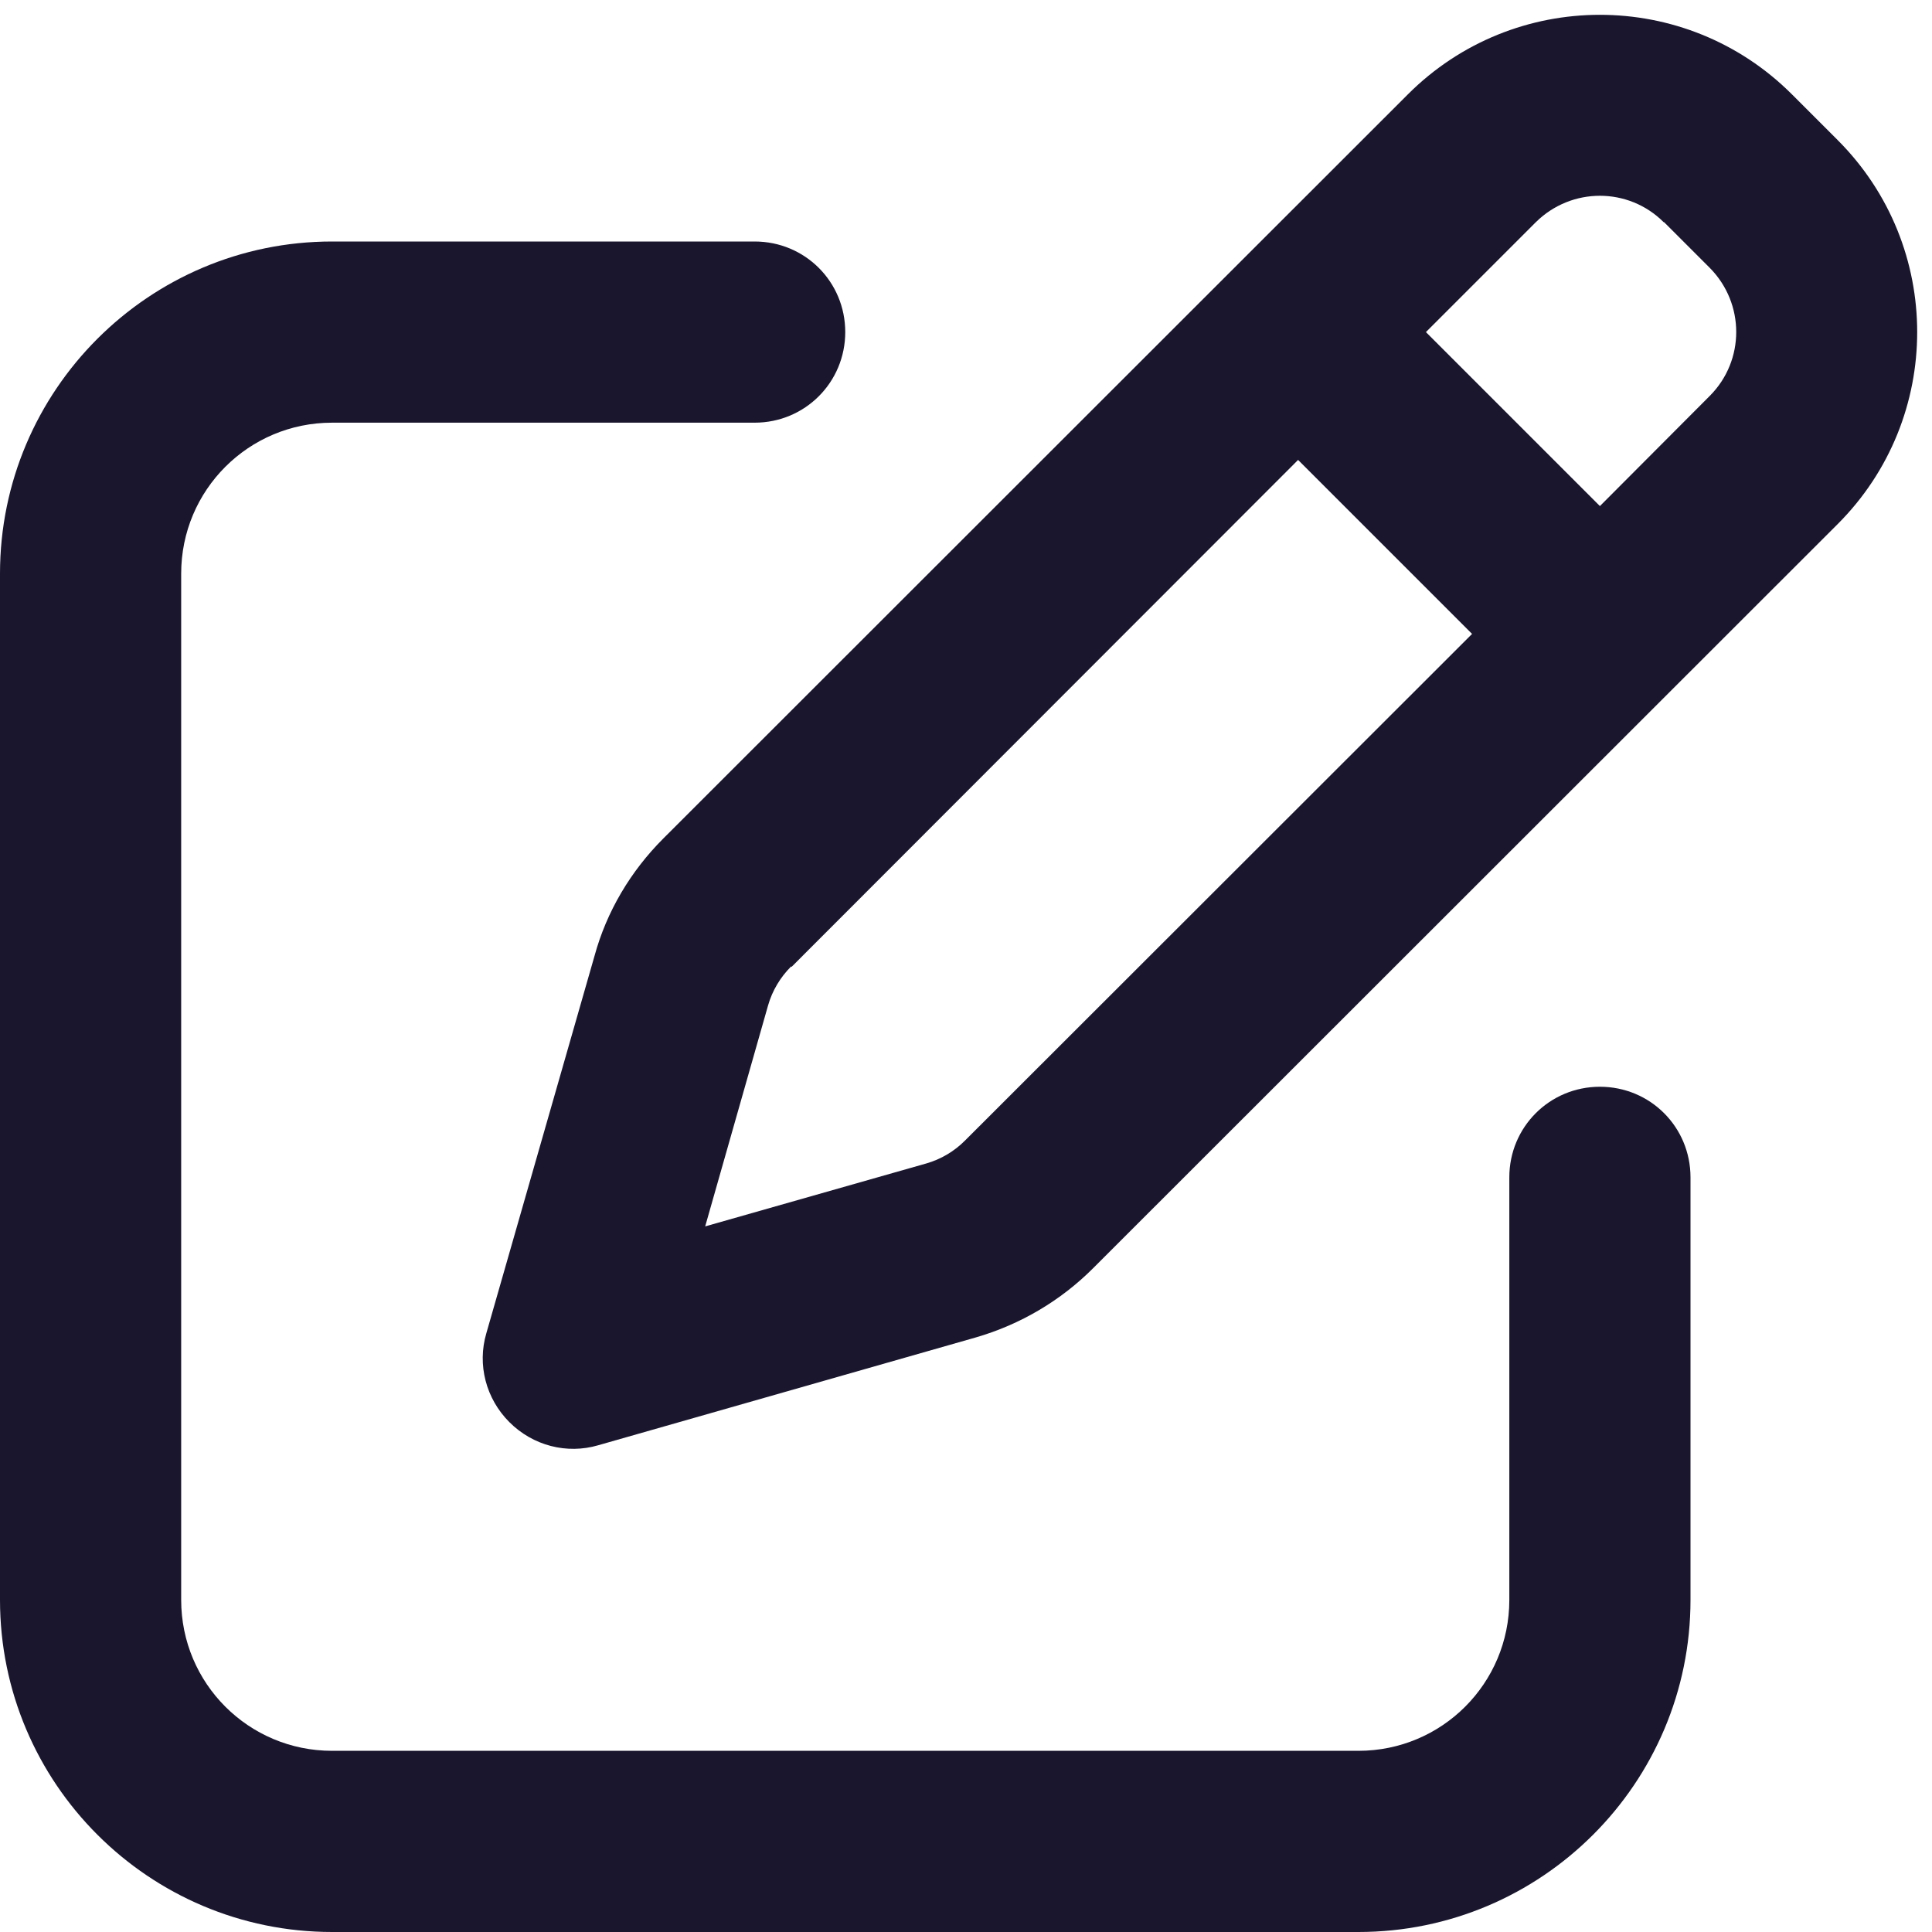 <svg xmlns="http://www.w3.org/2000/svg" xmlns:xlink="http://www.w3.org/1999/xlink" width="18px" height="18px" viewBox="0 0 18 18" version="1.1">
<g id="surface1">
<path style=" stroke:none;fill-rule:nonzero;fill:#1A162E;fill-opacity:1;" d="M 15.504 2.07 L 15.93 2.496 C 16.258 2.828 16.258 3.359 15.93 3.688 L 14.906 4.715 L 13.285 3.094 L 14.309 2.07 C 14.641 1.742 15.172 1.742 15.5 2.07 Z M 7.375 9.008 L 12.094 4.285 L 13.715 5.906 L 8.992 10.625 C 8.891 10.727 8.766 10.801 8.629 10.84 L 6.57 11.426 L 7.156 9.367 C 7.195 9.23 7.27 9.105 7.371 9.004 Z M 13.117 0.879 L 6.18 7.812 C 5.875 8.117 5.652 8.492 5.539 8.906 L 4.531 12.422 C 4.445 12.715 4.527 13.031 4.746 13.25 C 4.965 13.469 5.281 13.551 5.574 13.465 L 9.09 12.461 C 9.508 12.34 9.883 12.117 10.184 11.816 L 17.121 4.883 C 18.109 3.895 18.109 2.293 17.121 1.305 L 16.695 0.879 C 15.707 -0.109 14.105 -0.109 13.117 0.879 Z M 3.094 2.25 C 1.387 2.25 0 3.637 0 5.344 L 0 14.906 C 0 16.613 1.387 18 3.094 18 L 12.656 18 C 14.363 18 15.75 16.613 15.75 14.906 L 15.75 10.969 C 15.75 10.5 15.375 10.125 14.906 10.125 C 14.438 10.125 14.062 10.5 14.062 10.969 L 14.062 14.906 C 14.062 15.684 13.434 16.312 12.656 16.312 L 3.094 16.312 C 2.316 16.312 1.688 15.684 1.688 14.906 L 1.688 5.344 C 1.688 4.566 2.316 3.938 3.094 3.938 L 7.031 3.938 C 7.5 3.938 7.875 3.562 7.875 3.094 C 7.875 2.625 7.5 2.25 7.031 2.25 Z M 3.094 2.25 "/>
</g>
</svg>
